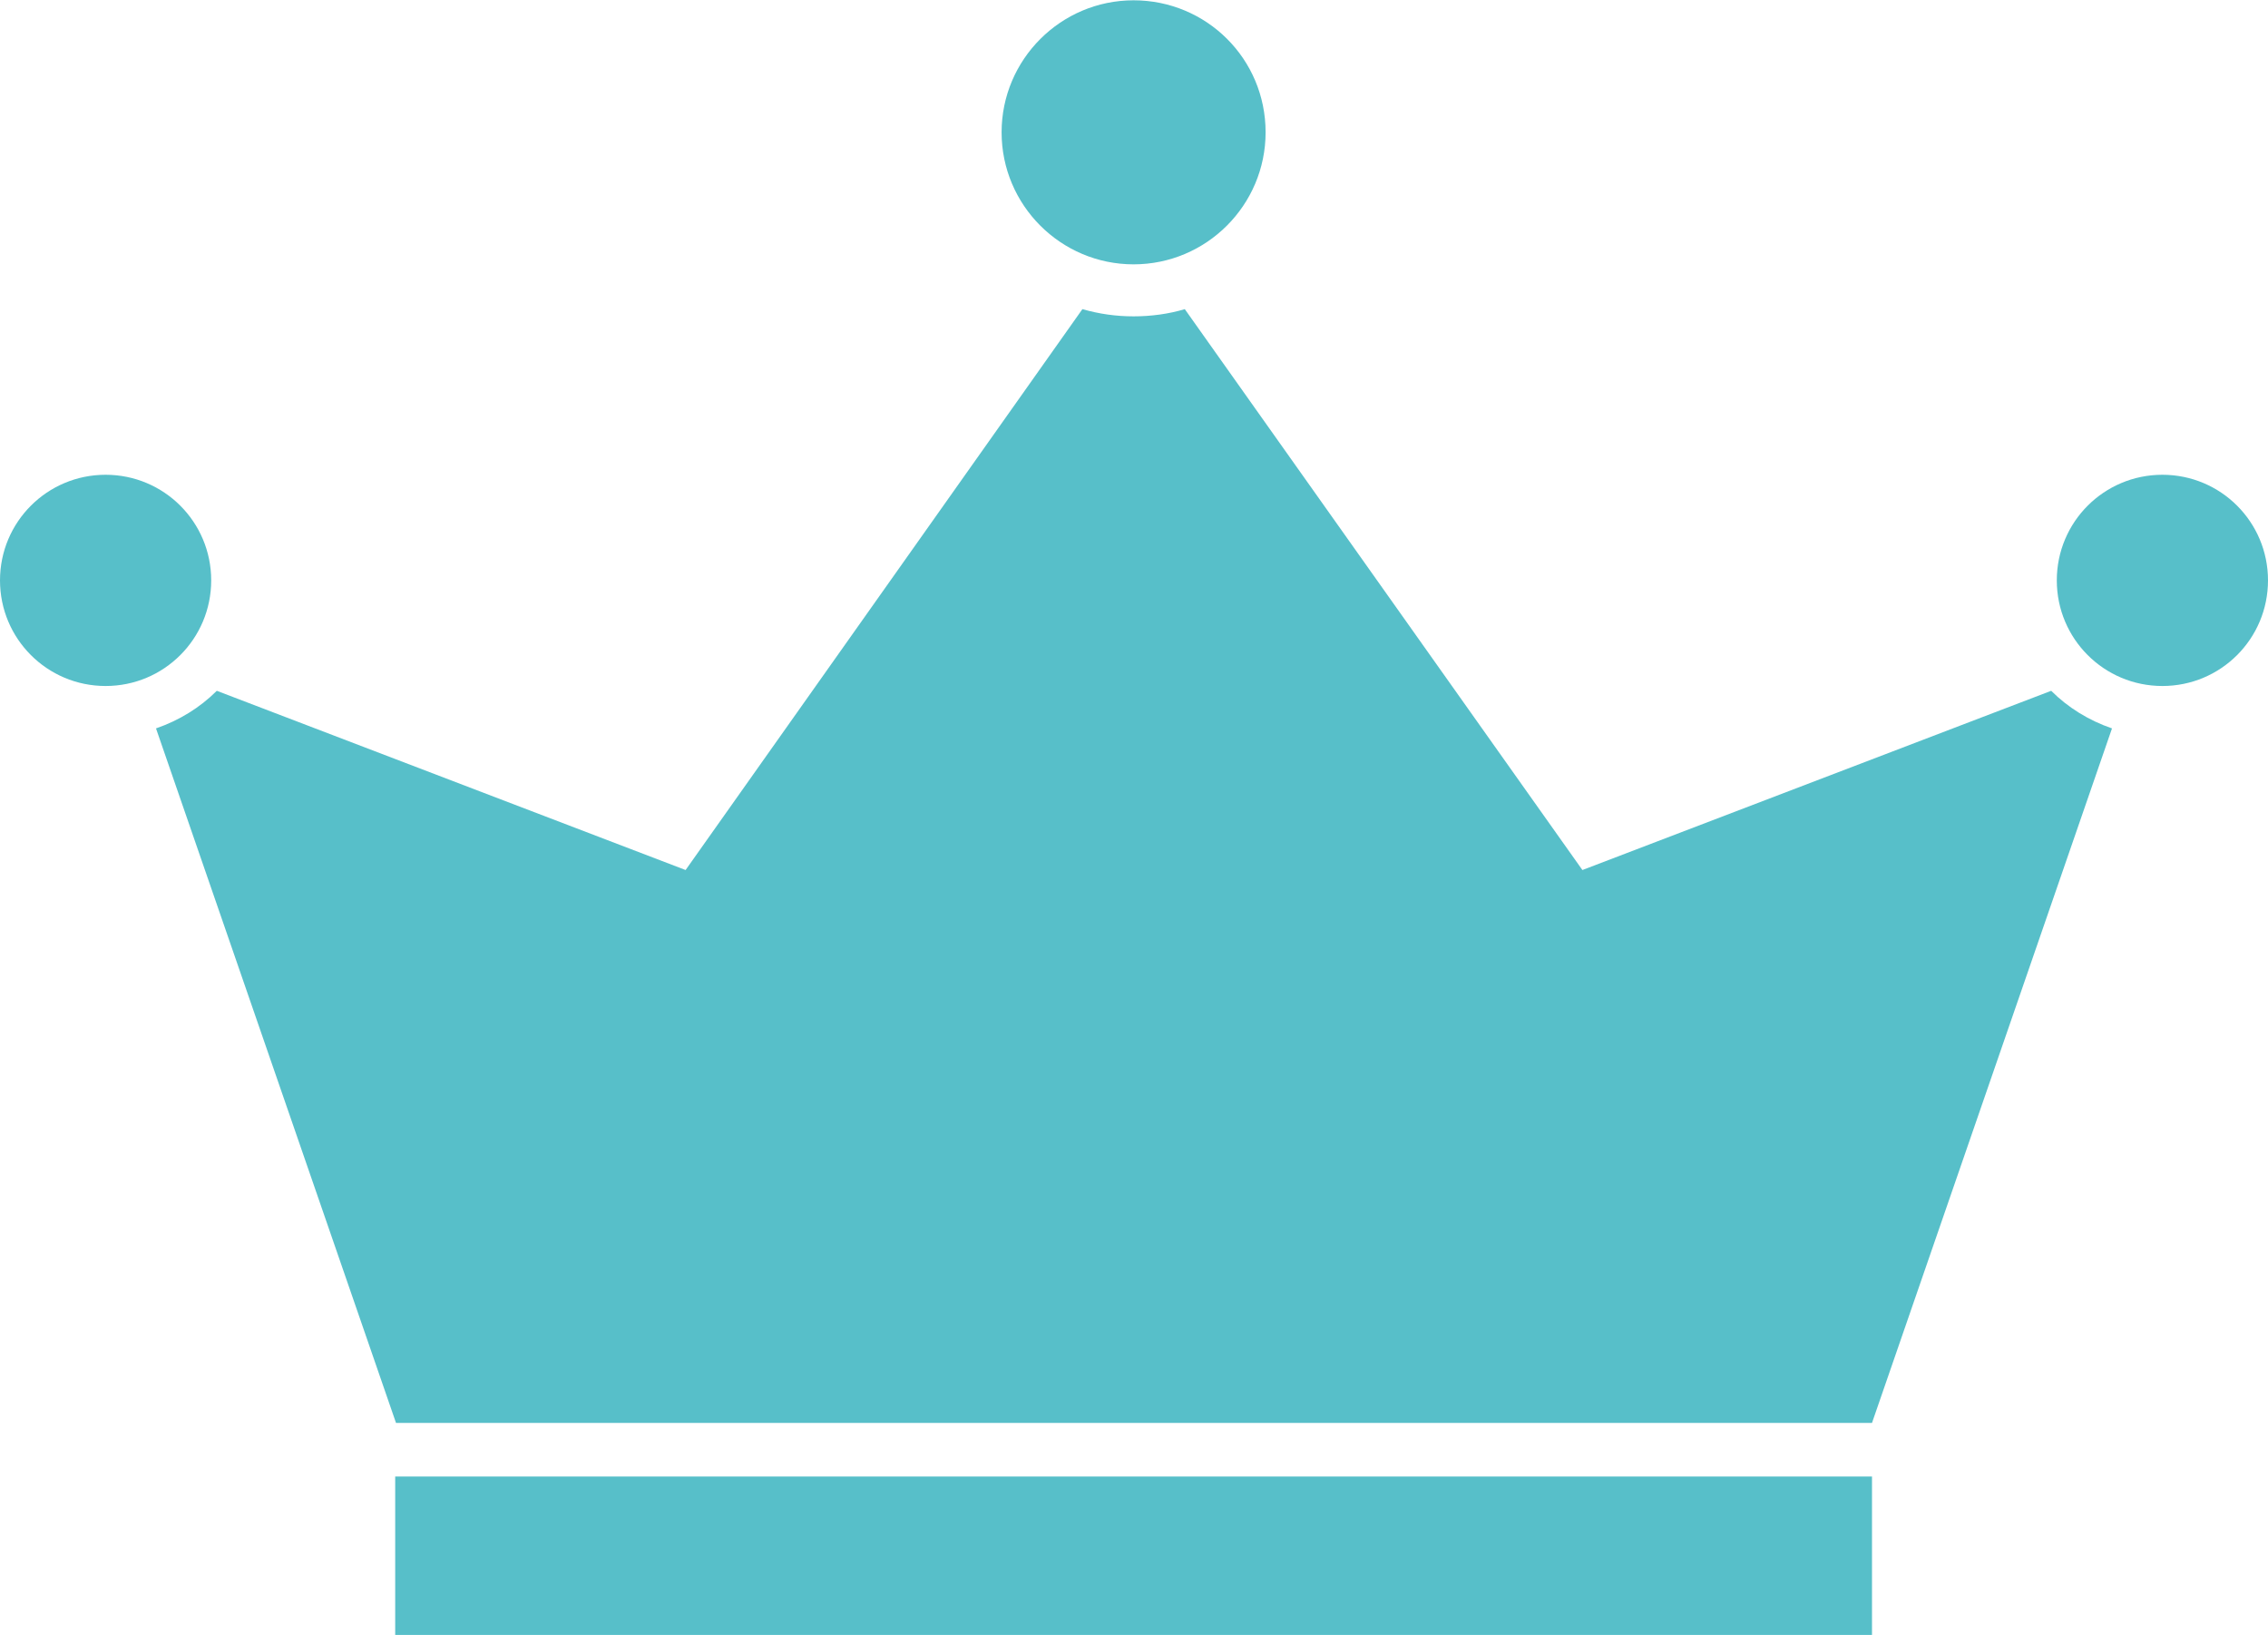 <?xml version="1.0" encoding="utf-8"?>
<!-- Generator: Adobe Illustrator 24.1.1, SVG Export Plug-In . SVG Version: 6.00 Build 0)  -->
<svg version="1.1" id="Calque_1" xmlns="http://www.w3.org/2000/svg" xmlns:xlink="http://www.w3.org/1999/xlink" x="0px" y="0px"
	 viewBox="0 0 283.5 204.4" style="enable-background:new 0 0 283.5 204.4;" xml:space="preserve">
<style type="text/css">
	.st0{fill:#57BFC9;}
</style>
<g transform="translate(0,-952.362)">
	<path class="st0" d="M141.7,952.4c-9.1,0-16.5,7.4-16.5,16.5s7.4,16.5,16.5,16.5s16.5-7.4,16.5-16.5
		C158.2,959.7,150.8,952.4,141.7,952.4z M135.3,991l-49.6,70.1l-58.6-22.4c-2.1,2.1-4.7,3.7-7.6,4.7l30,86.8H234l30-86.8
		c-2.9-1-5.5-2.6-7.6-4.7l-58.6,22.4L148.1,991c-2,0.6-4.2,0.9-6.4,0.9C139.5,991.9,137.4,991.6,135.3,991z M13.2,1011.7
		c-7.3,0-13.2,5.9-13.2,13.2c0,7.3,5.9,13.2,13.2,13.2s13.2-5.9,13.2-13.2C26.4,1017.6,20.5,1011.7,13.2,1011.7z M270.3,1011.7
		c-7.3,0-13.2,5.9-13.2,13.2c0,7.3,5.9,13.2,13.2,13.2c7.3,0,13.2-5.9,13.2-13.2C283.5,1017.6,277.6,1011.7,270.3,1011.7z
		 M49.4,1136.9v19.8H234v-19.8H49.4z"/>
</g>
</svg>
